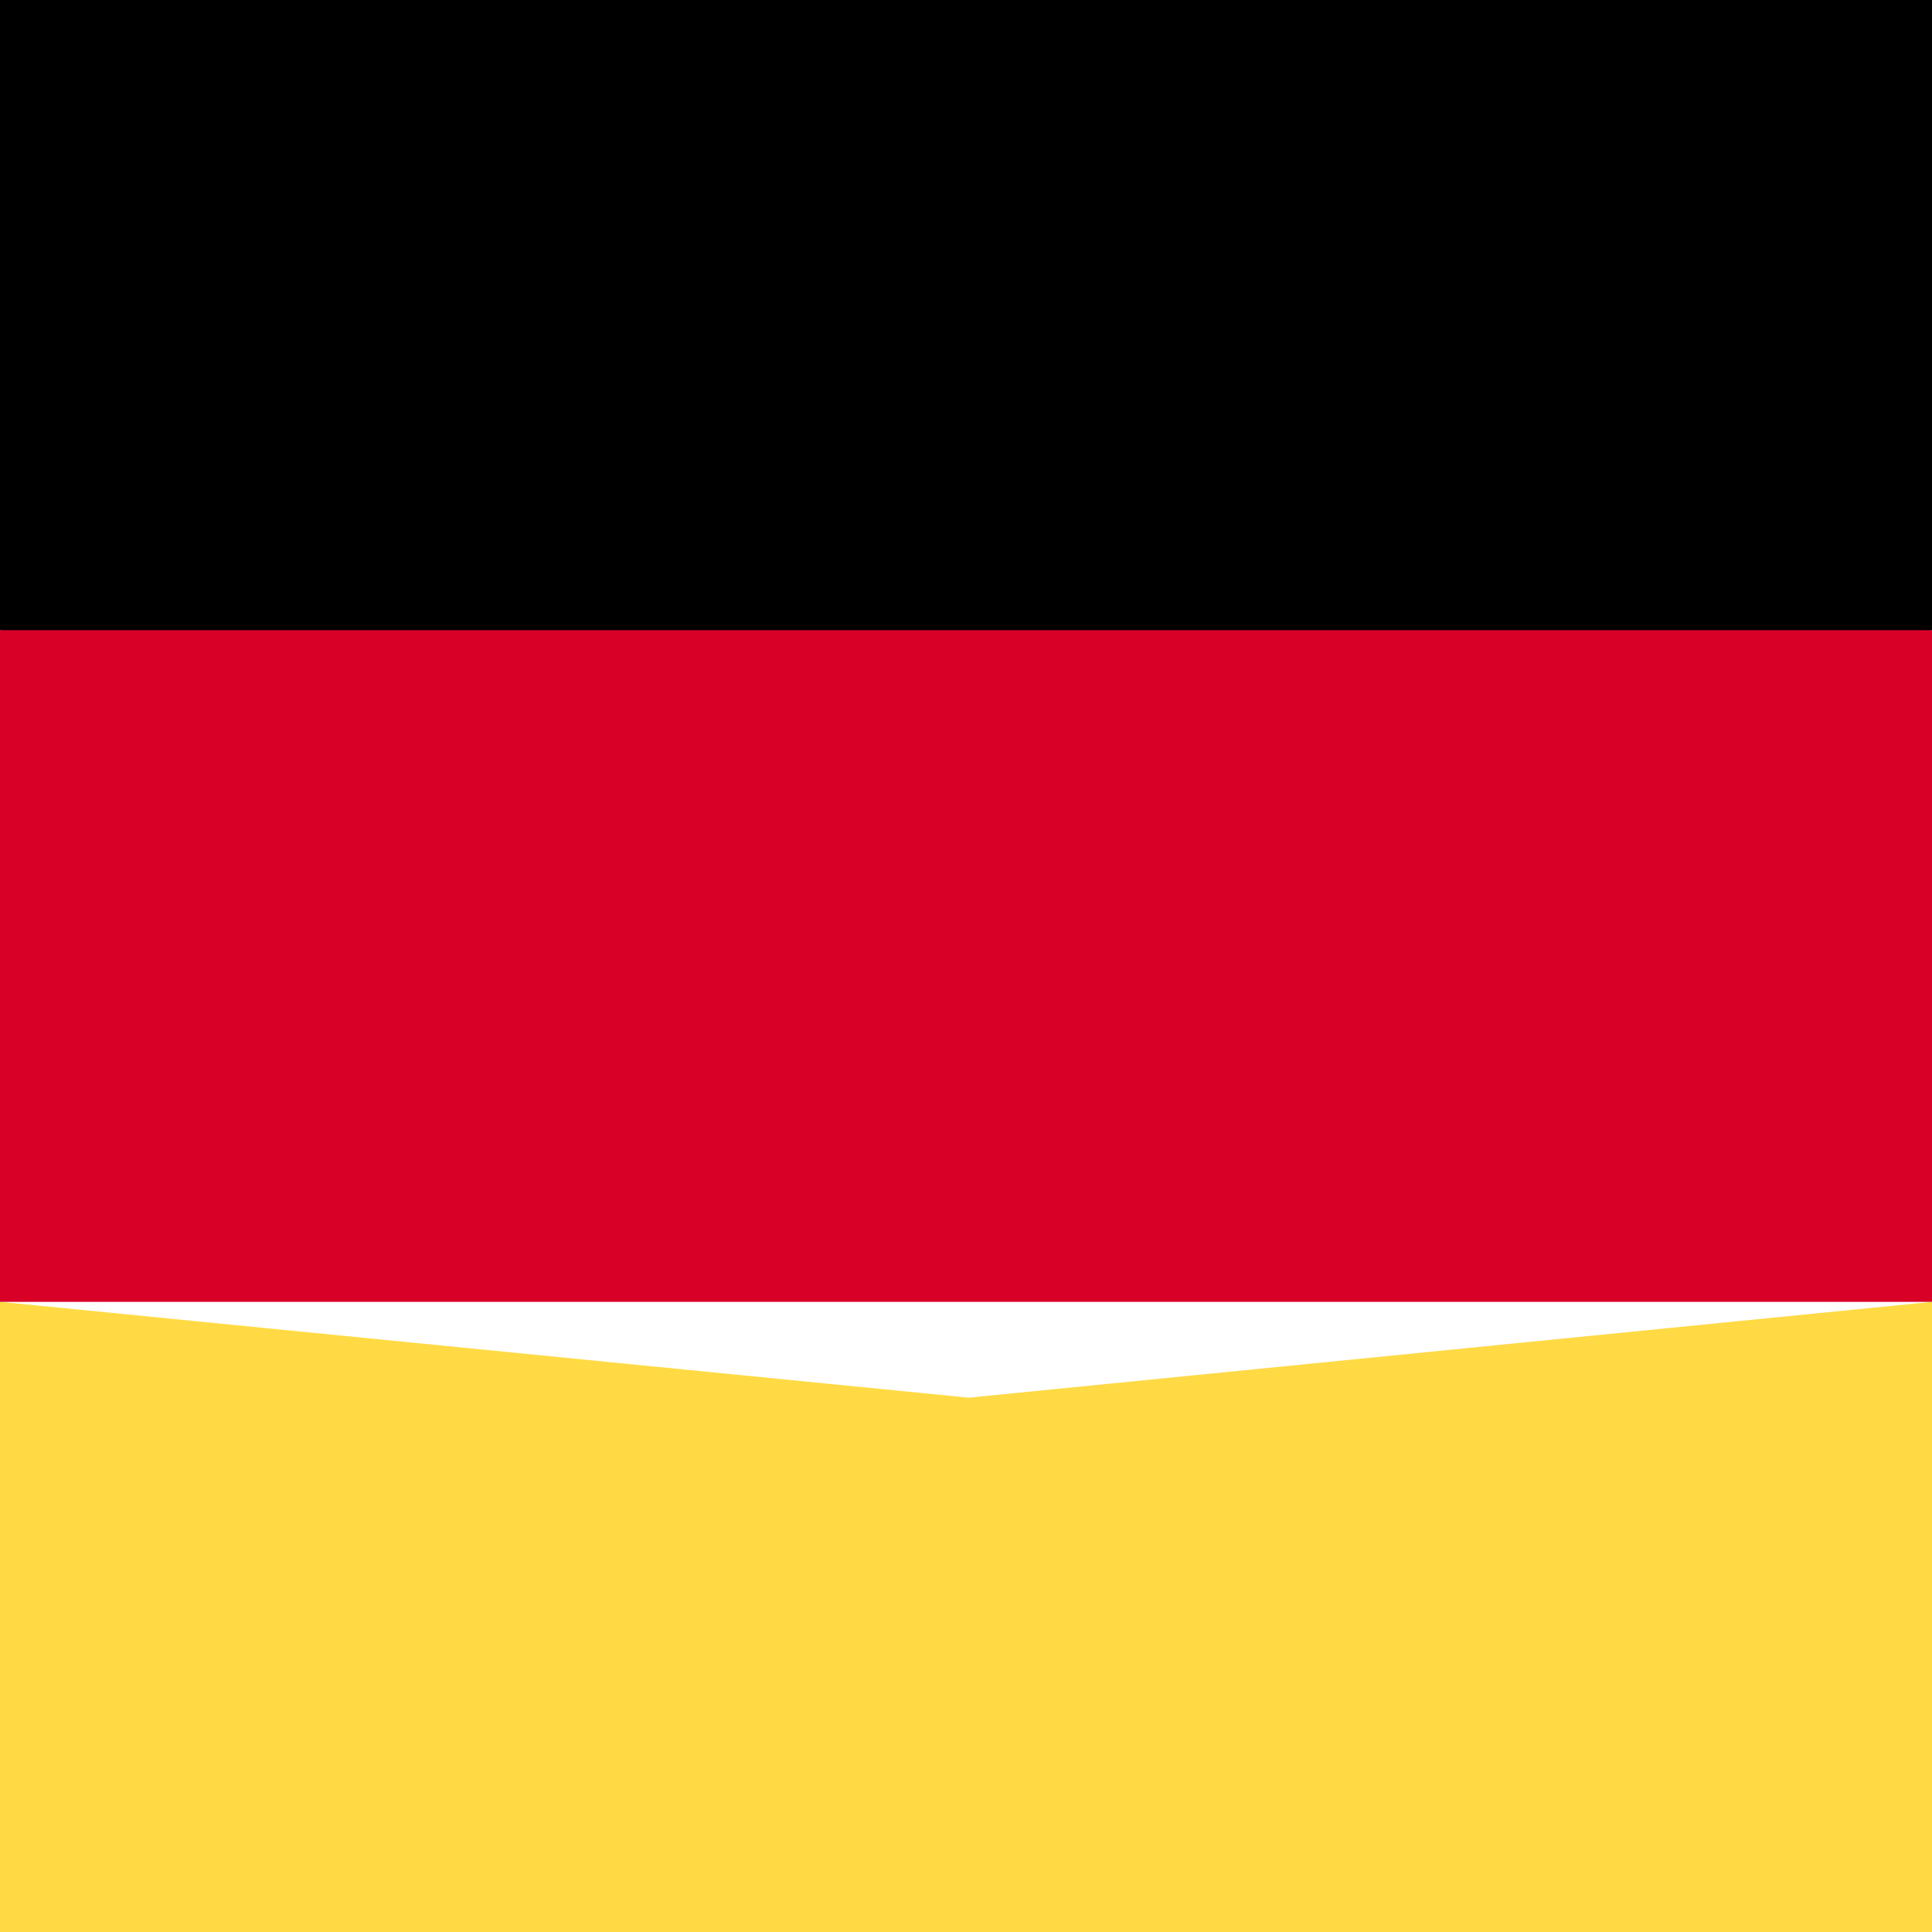 <svg xmlns="http://www.w3.org/2000/svg" viewBox="0 0 512 512"><path fill="#ffda44" d="M0 345l256.7 25.4L512 345v167H0z"/><path fill="#d80027" d="M0 167l255-36.8L512 167v178H0z"/><path d="M0 0h512v167H0z"/></svg>